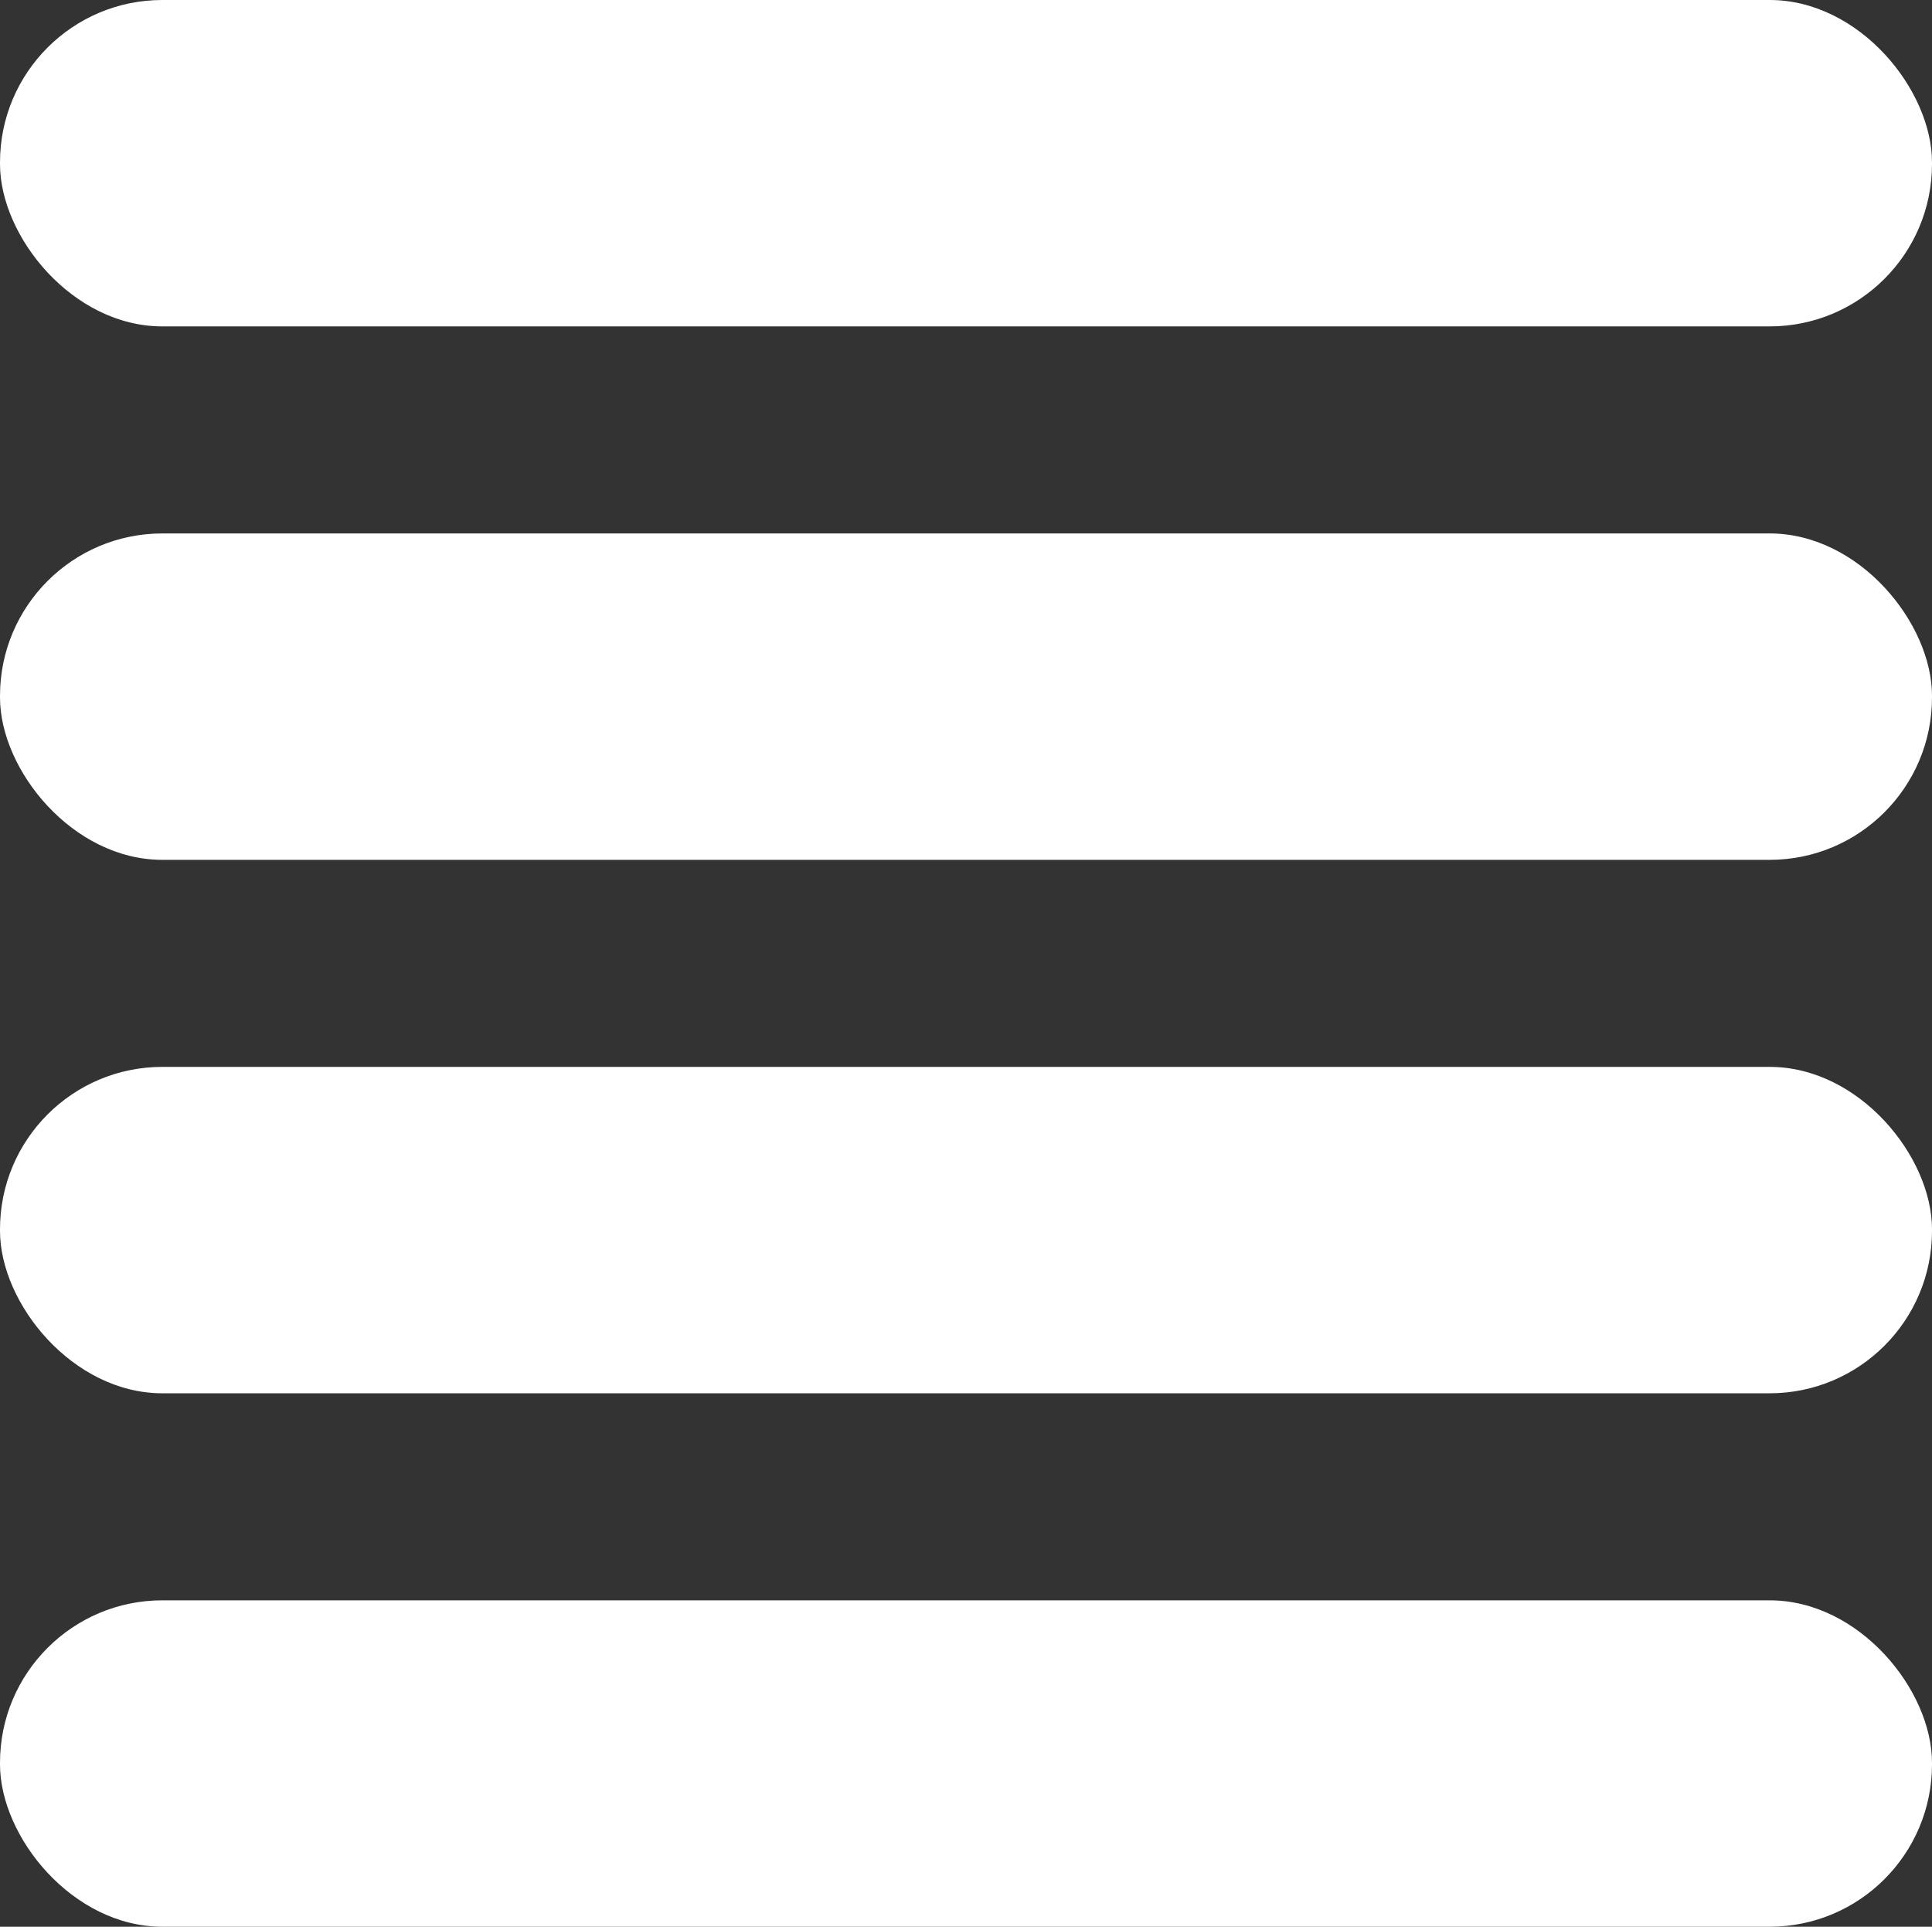 <svg xmlns="http://www.w3.org/2000/svg" width="23.8" height="23.73" viewBox="0 0 23.8 23.73">
  <rect x="0" y="0" width="23.8" height="23.73" fill="#333333" stroke="none"/>
  <defs>
    <style>
      .a {
        fill: #fff;
      }
    </style>
  </defs>
  <title>Asset 1</title>
  <g>
    <rect class="a" y="19.71" width="23.8" height="4.02" rx="2"/>
    <rect class="a" width="23.8" height="4.02" rx="2"/>
    <rect class="a" y="6.57" width="23.8" height="4.02" rx="2"/>
    <rect class="a" y="13.14" width="23.8" height="4.02" rx="2"/>
  </g>
</svg>
